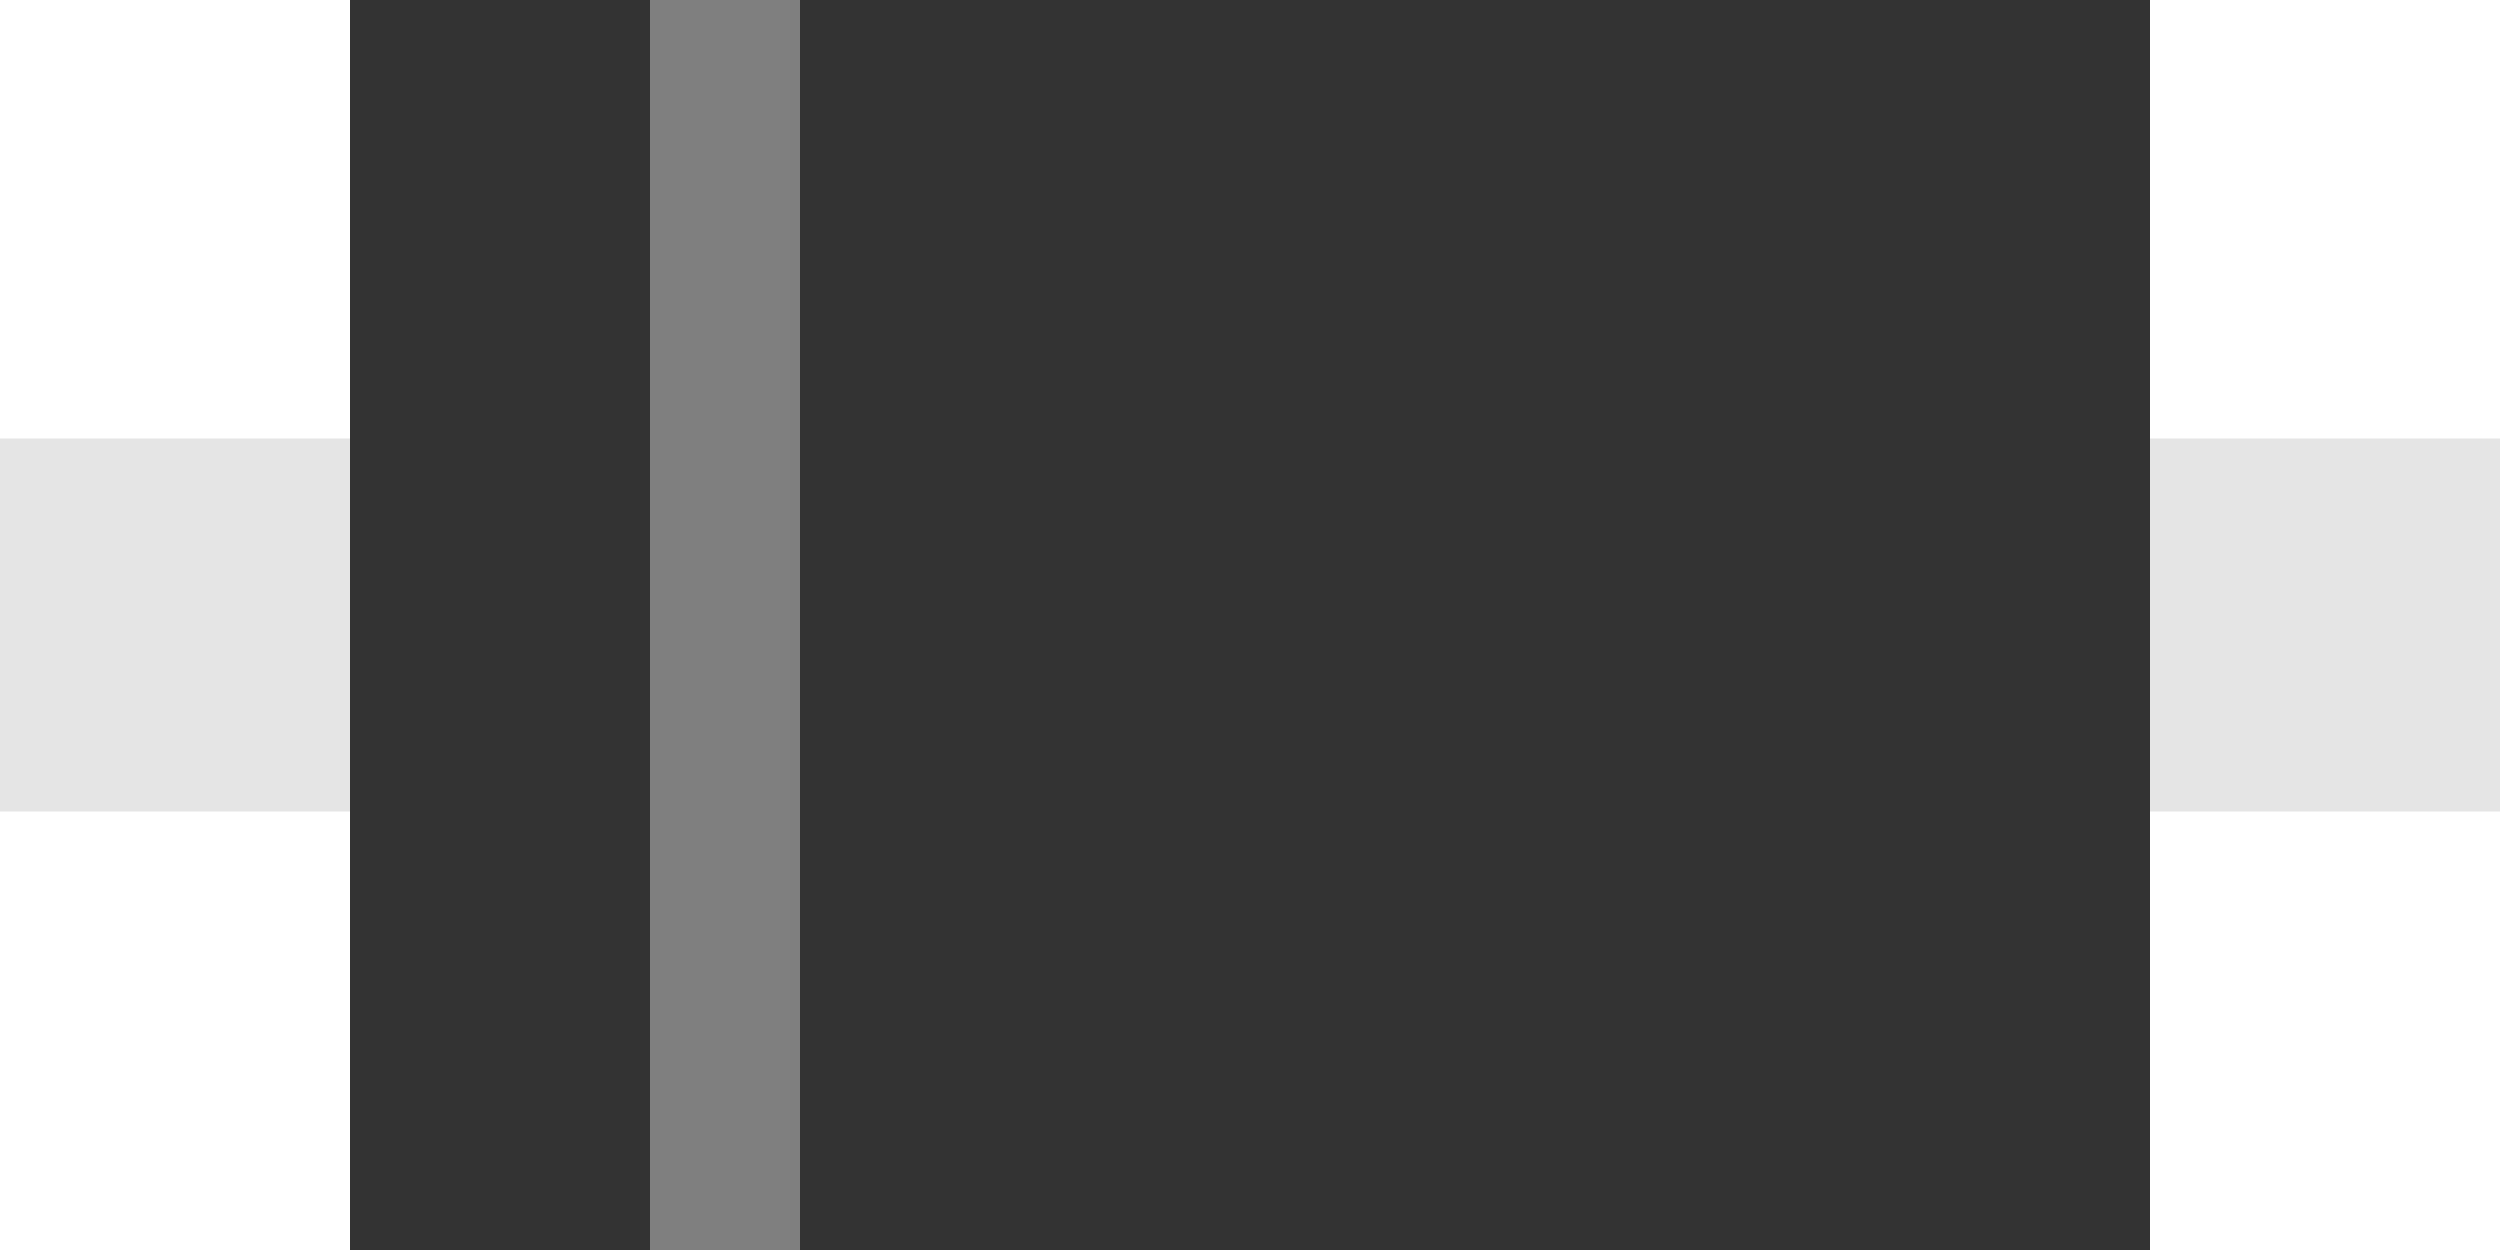 <?xml version="1.0" encoding="UTF-8" standalone="no"?>
<!-- Creator: CorelDRAW -->

<svg
   xmlns:dc="http://purl.org/dc/elements/1.1/"
   xmlns:cc="http://creativecommons.org/ns#"
   xmlns:rdf="http://www.w3.org/1999/02/22-rdf-syntax-ns#"
   xmlns:svg="http://www.w3.org/2000/svg"
   xmlns="http://www.w3.org/2000/svg"
   xmlns:sodipodi="http://sodipodi.sourceforge.net/DTD/sodipodi-0.dtd"
   xmlns:inkscape="http://www.inkscape.org/namespaces/inkscape"
   xml:space="preserve"
   width="8mm"
   height="4mm"
   style="fill-rule:evenodd;image-rendering:optimizeQuality;shape-rendering:geometricPrecision;text-rendering:geometricPrecision"
   viewBox="0 0 315.2 157.6"
   version="1.1"
   id="svg13"
   sodipodi:docname="D1.svg"
   inkscape:version="0.92.4 (5da689c313, 2019-01-14)"><sodipodi:namedview
   pagecolor="#ffffff"
   bordercolor="#666666"
   borderopacity="1"
   objecttolerance="10000"
   gridtolerance="10"
   guidetolerance="10"
   inkscape:pageopacity="0"
   inkscape:pageshadow="2"
   inkscape:window-width="3840"
   inkscape:window-height="2097"
   id="namedview15"
   showgrid="false"
   units="mm"
   inkscape:zoom="45.254834"
   inkscape:cx="22.16213"
   inkscape:cy="4.9588392"
   inkscape:window-x="3832"
   inkscape:window-y="-8"
   inkscape:window-maximized="1"
   inkscape:current-layer="svg13"
   inkscape:snap-global="false" />
 <defs
   id="defs4">
  <style
   type="text/css"
   id="style2">
   <![CDATA[
    .fil0 {fill:#996633}
    .fil1 {fill:#E5E5E5}
   ]]>
  </style>
 
  
  
  
 <pattern
   y="0"
   x="0"
   height="6"
   width="6"
   patternUnits="userSpaceOnUse"
   id="EMFhbasepattern" /><pattern
   y="0"
   x="0"
   height="6"
   width="6"
   patternUnits="userSpaceOnUse"
   id="EMFhbasepattern-4" /></defs>
 
<path
   id="path4552"
   d="M 44.128,157.6 H 271.072 V -4.3891147e-7 H 44.128 Z"
   style="fill:#333333;fill-opacity:1;fill-rule:evenodd;stroke:none;stroke-width:10.201"
   inkscape:connector-curvature="0" /><path
   id="path4554"
   d="M 0,102.315 H 44.128 V 55.285 H 0 Z"
   style="fill:#e5e5e5;fill-opacity:1;fill-rule:evenodd;stroke:none;stroke-width:8.202"
   inkscape:connector-curvature="0" /><path
   id="path4556"
   d="m 271.072,102.315 h 44.128 V 55.285 h -44.128 z"
   style="fill:#e5e5e5;fill-opacity:1;fill-rule:evenodd;stroke:none;stroke-width:8.202"
   inkscape:connector-curvature="0" /><path
   id="path4558"
   d="M 81.952,157.6 H 100.864 V -4.3891147e-7 H 81.952 Z"
   style="fill:#7f7f7f;fill-opacity:1;fill-rule:evenodd;stroke:none;stroke-width:10.201"
   inkscape:connector-curvature="0" /></svg>